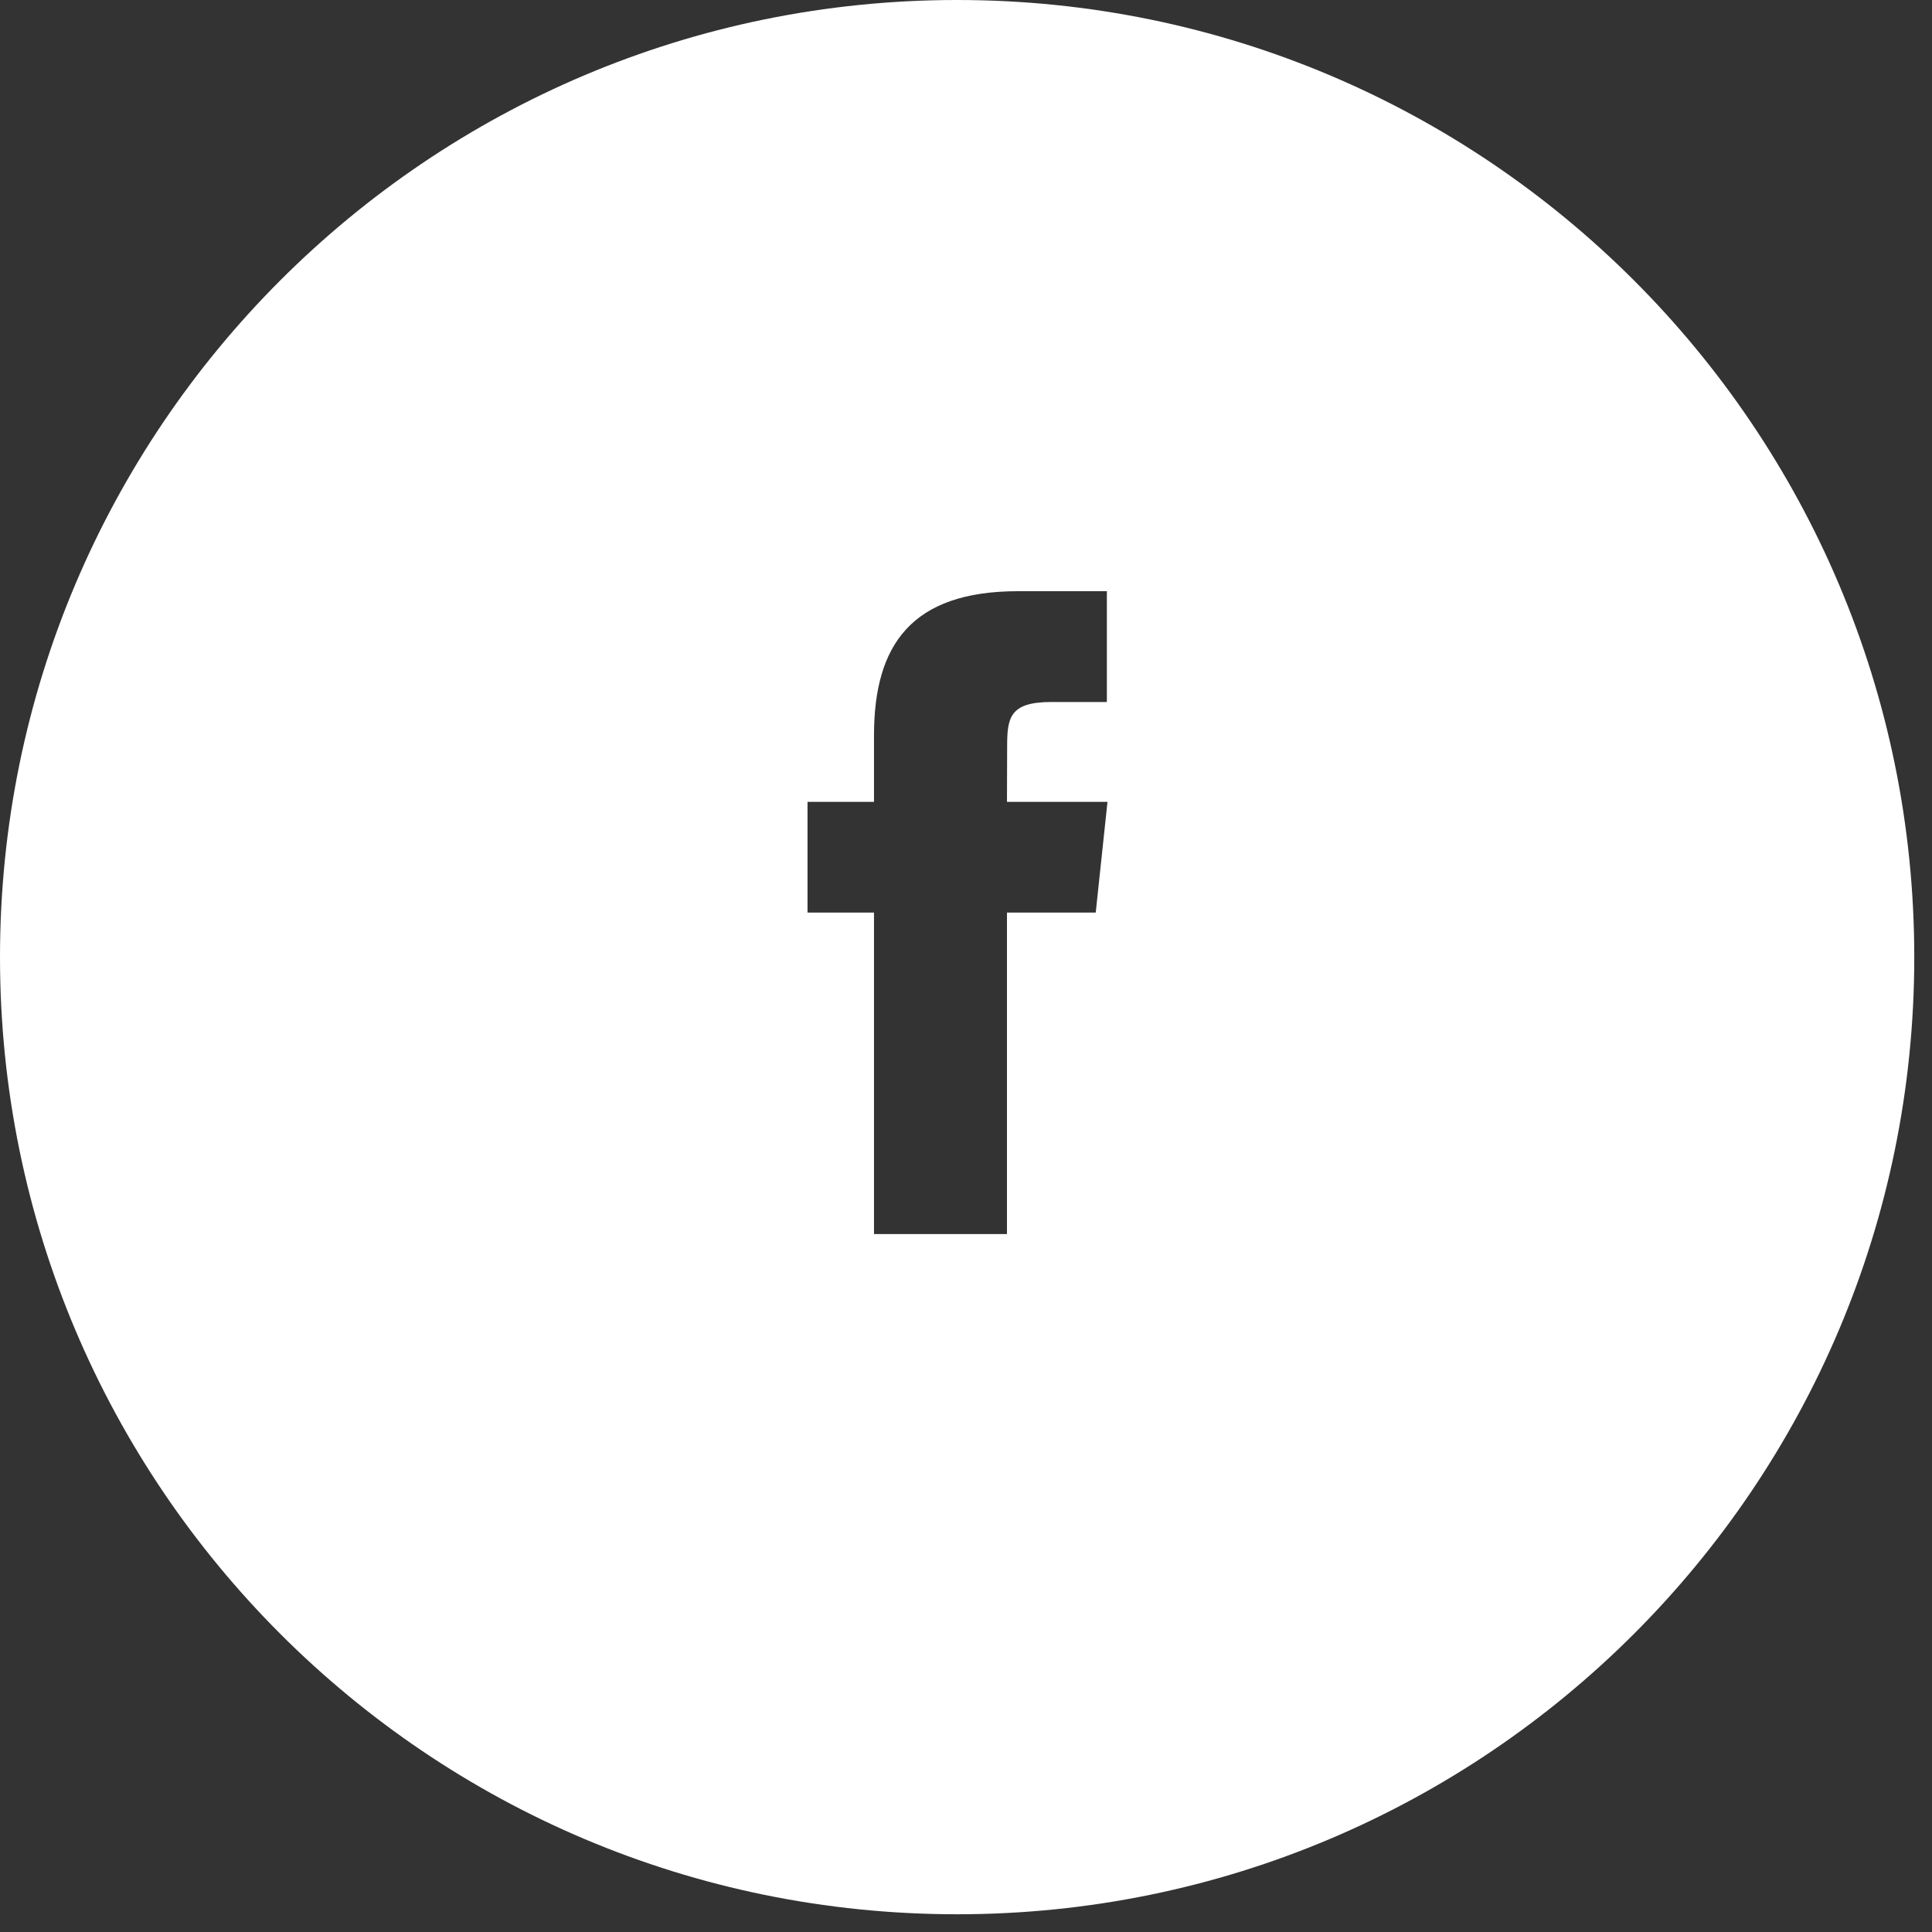 <svg width="34" height="34" viewBox="0 0 34 34" fill="none" xmlns="http://www.w3.org/2000/svg">
<rect x="0" y="0" width="34" height="34" fill="#333333" stroke="none"/>
<path fill-rule="evenodd" clip-rule="evenodd" d="M16.844 33.688C26.146 33.688 33.688 26.146 33.688 16.844C33.688 7.541 26.146 0 16.844 0C7.541 0 0 7.541 0 16.844C0 26.146 7.541 33.688 16.844 33.688ZM17.721 16.06V21.717H15.381V16.06H14.211V14.111H15.381V12.94C15.381 11.35 16.041 10.404 17.917 10.404H19.479V12.354H18.503C17.772 12.354 17.724 12.627 17.724 13.135L17.721 14.111H19.49L19.283 16.06H17.721Z" fill="white"/>
</svg>
